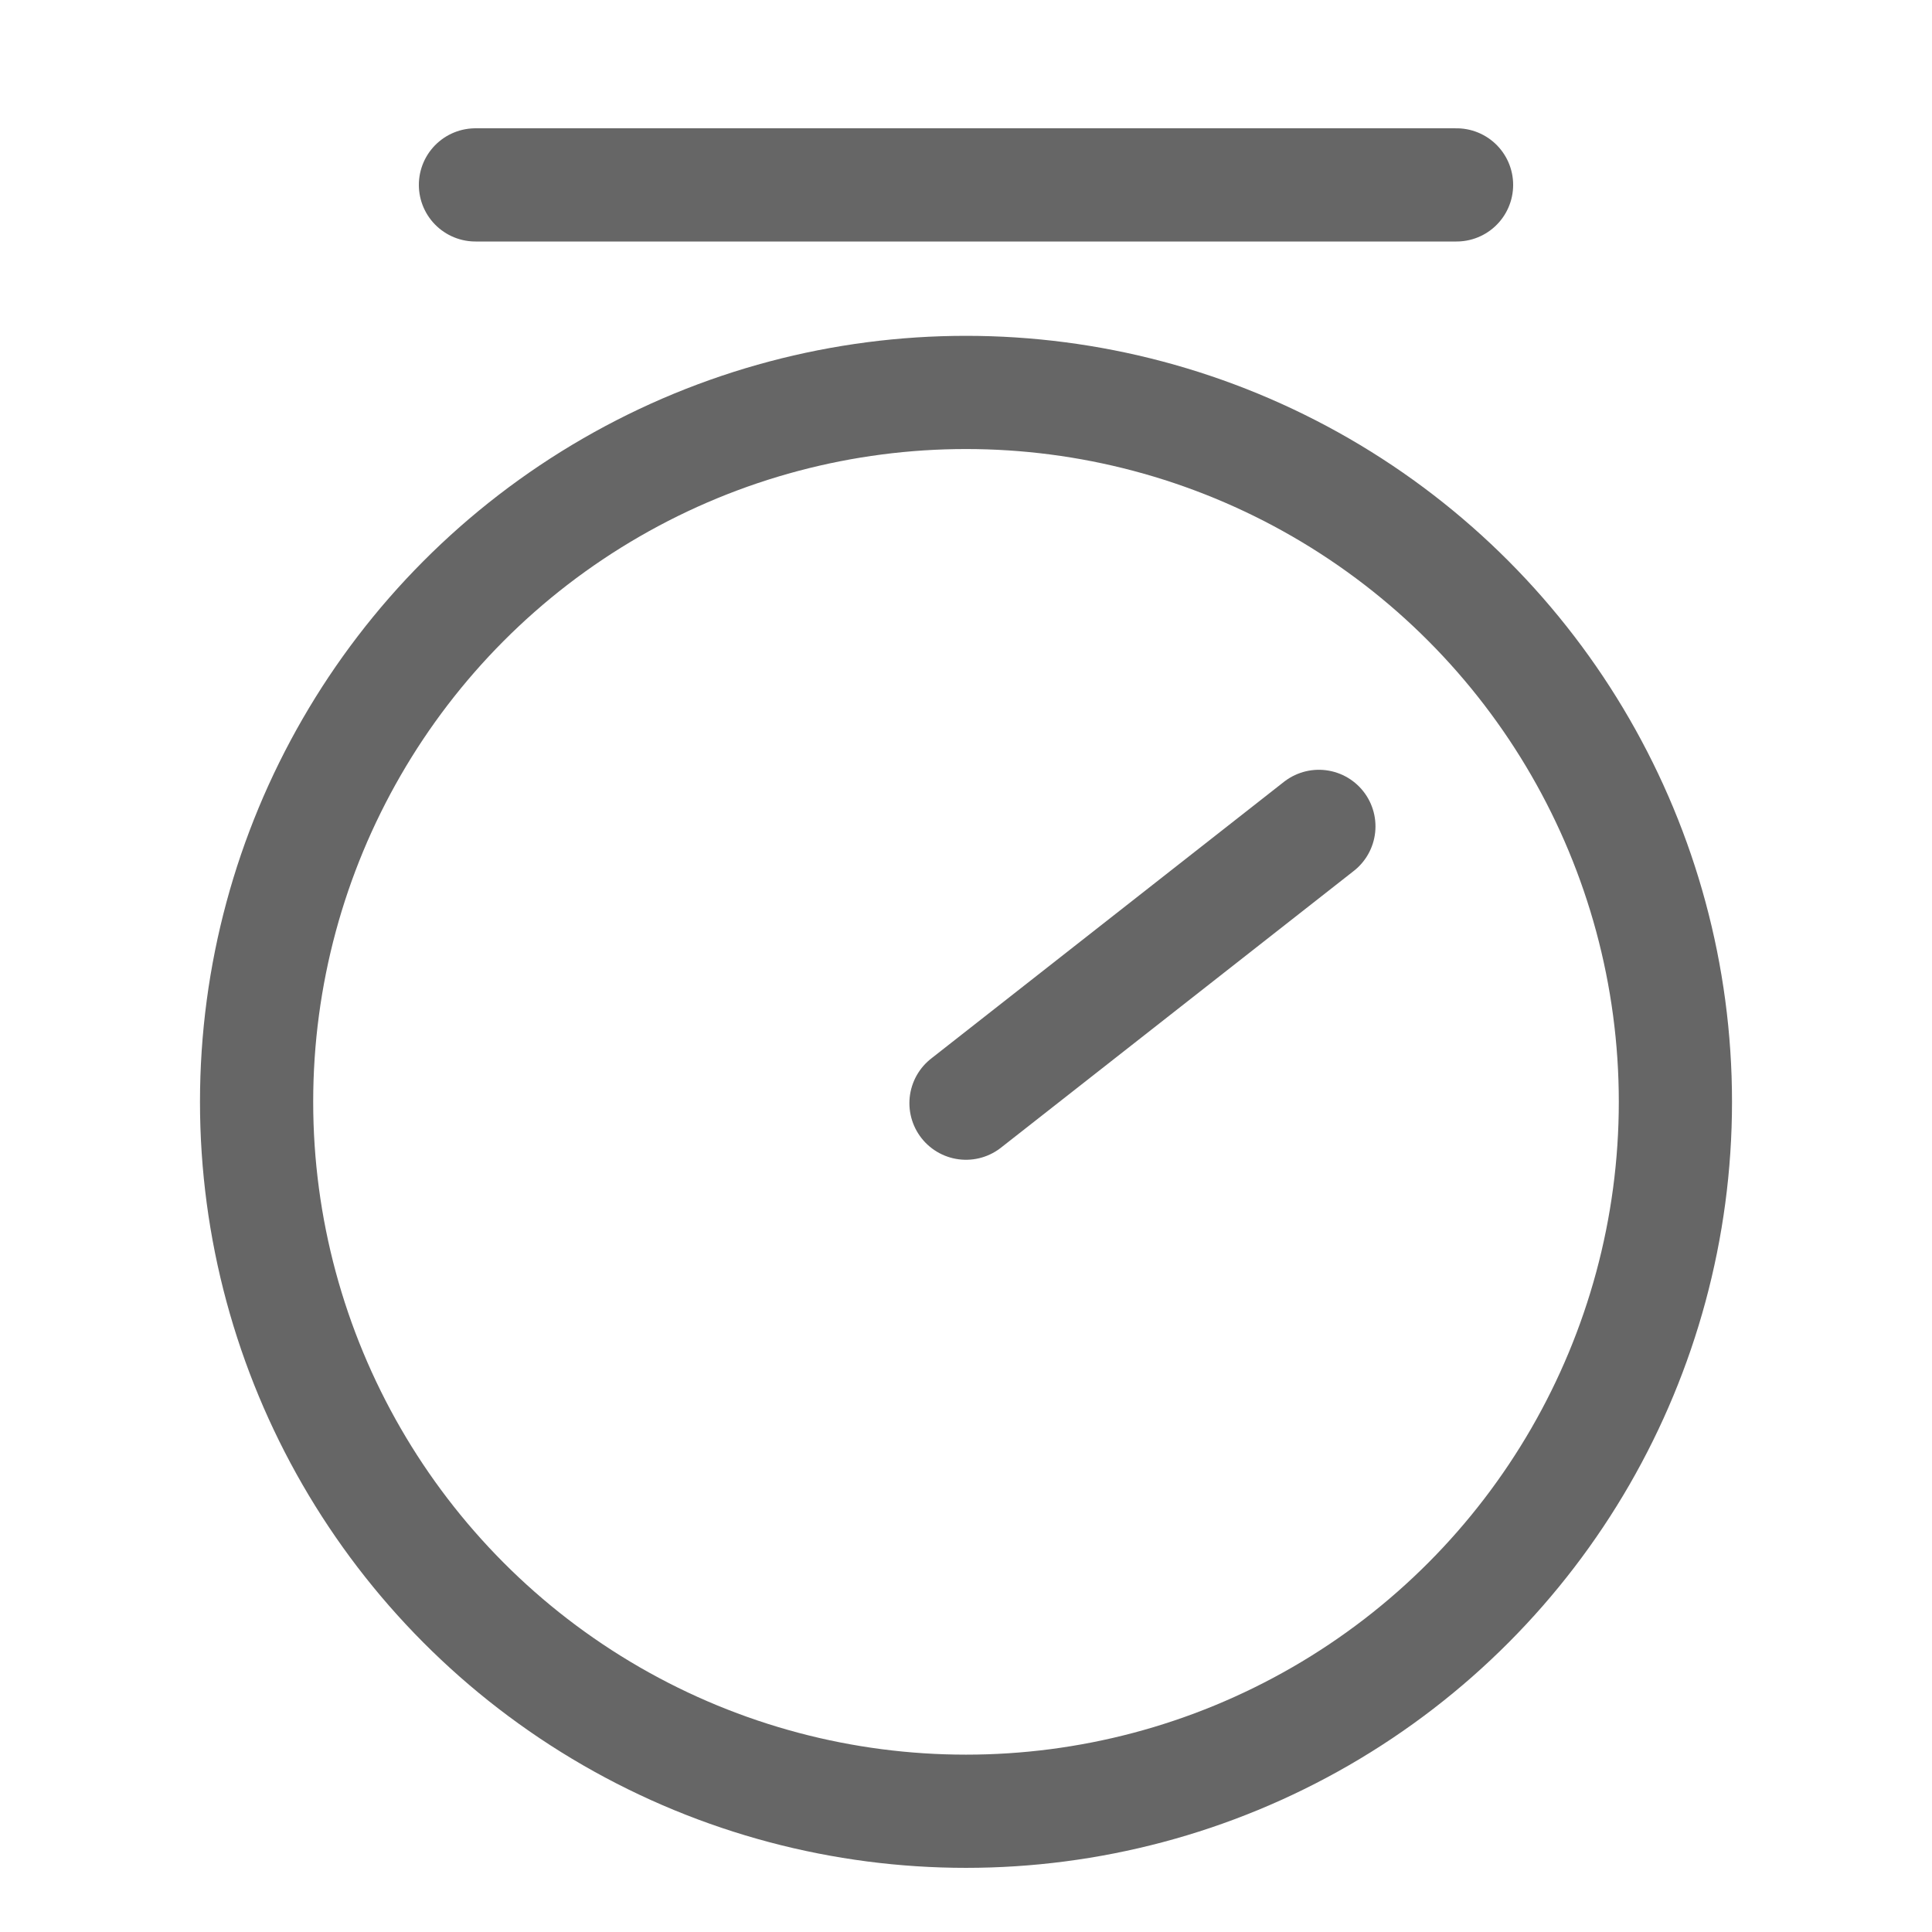 <svg width="512" height="512" viewBox="0 0 512 512" fill="none" xmlns="http://www.w3.org/2000/svg">
<circle cx="256" cy="292" r="188" stroke="#666666" stroke-width="30"/>
<path d="M126 49H386" stroke="#666666" stroke-width="30" stroke-linecap="round"/>
<path d="M256 292.351L349.516 219" stroke="#666666" stroke-width="30" stroke-linecap="round"/>
</svg>
